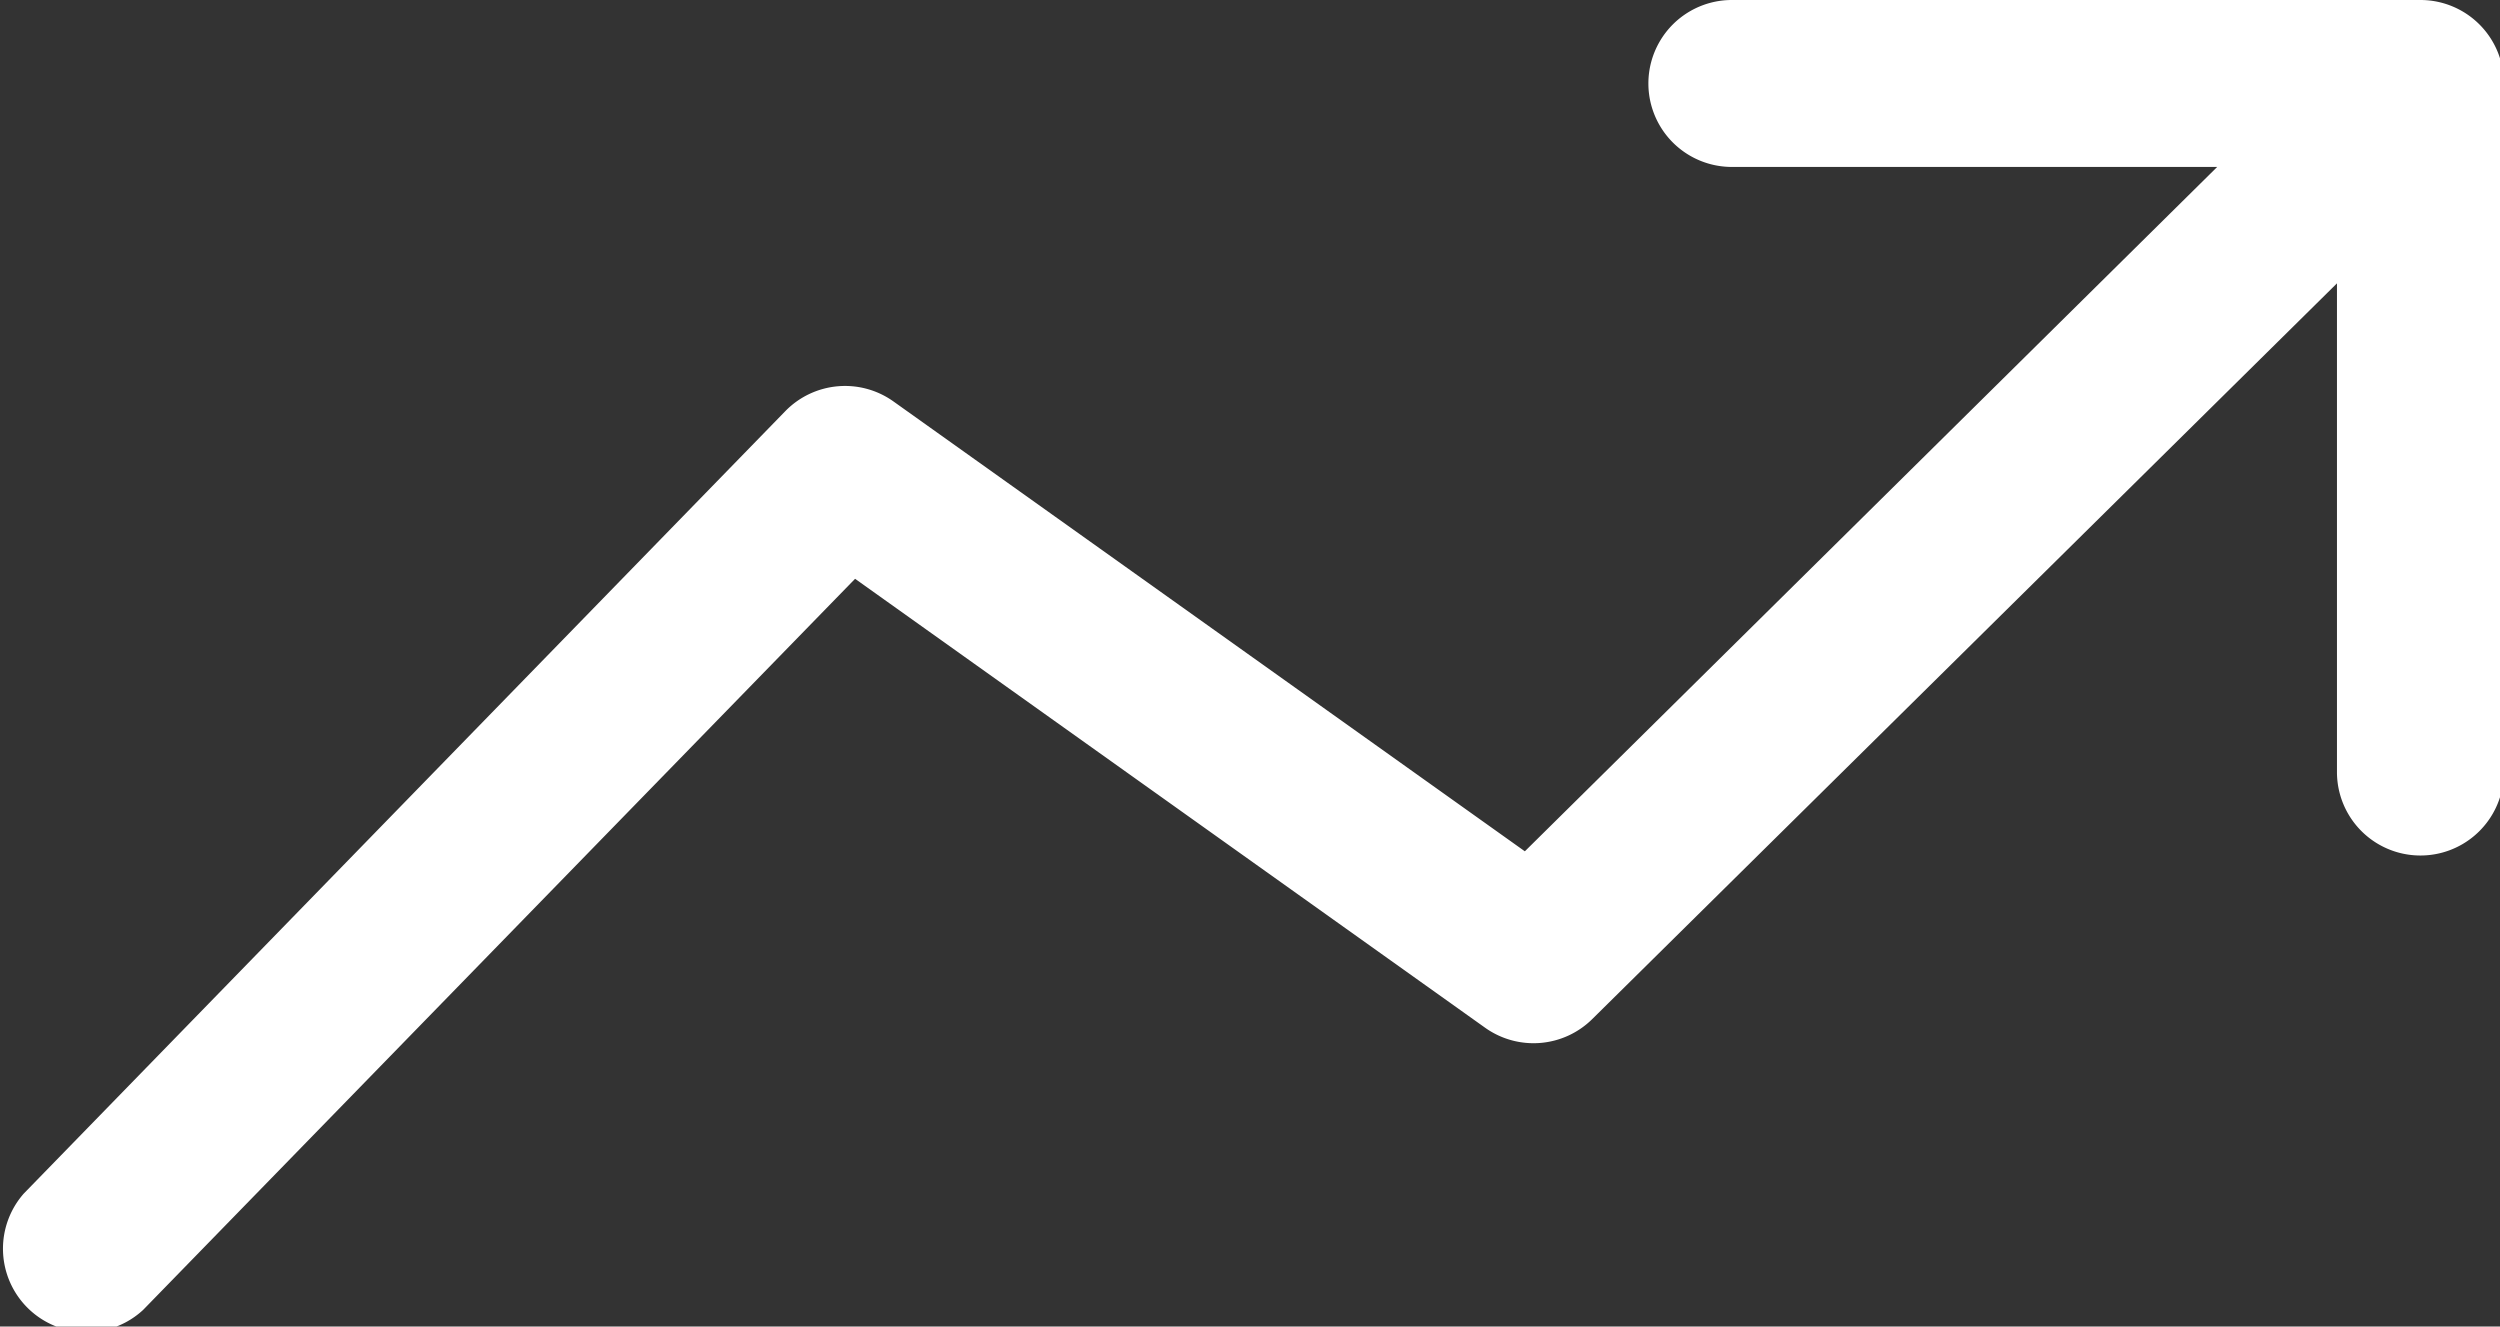 <svg id="Group_51" data-name="Group 51" xmlns="http://www.w3.org/2000/svg" xmlns:xlink="http://www.w3.org/1999/xlink" width="98" height="52" viewBox="0 0 98 52">
  <rect x="0" y="0" width="98" height="52" fill="#333333" stroke="none"/>
  <defs>
    <clipPath id="clip-path">
      <rect id="Rectangle_109" data-name="Rectangle 109" width="98" height="52" transform="translate(0 0)" fill="#fff"/>
    </clipPath>
  </defs>
  <g id="Group_50" data-name="Group 50" transform="translate(0 0)" clip-path="url(#clip-path)">
    <path id="Path_23" data-name="Path 23" d="M98.443,3.272A3.271,3.271,0,0,0,95.172,0H68.18a3.272,3.272,0,1,0,0,6.544H87.205L60.065,33.371,35.315,15.737a3.27,3.27,0,0,0-4.237.377L1.224,46.787A3.271,3.271,0,0,0,5.9,51.35L33.81,22.689l24.7,17.6a3.272,3.272,0,0,0,4.2-.344L91.9,11.107V30.264a3.272,3.272,0,0,0,6.544,0Z" transform="translate(-0.291 0)" fill="#fff"/>
  </g>
</svg>
